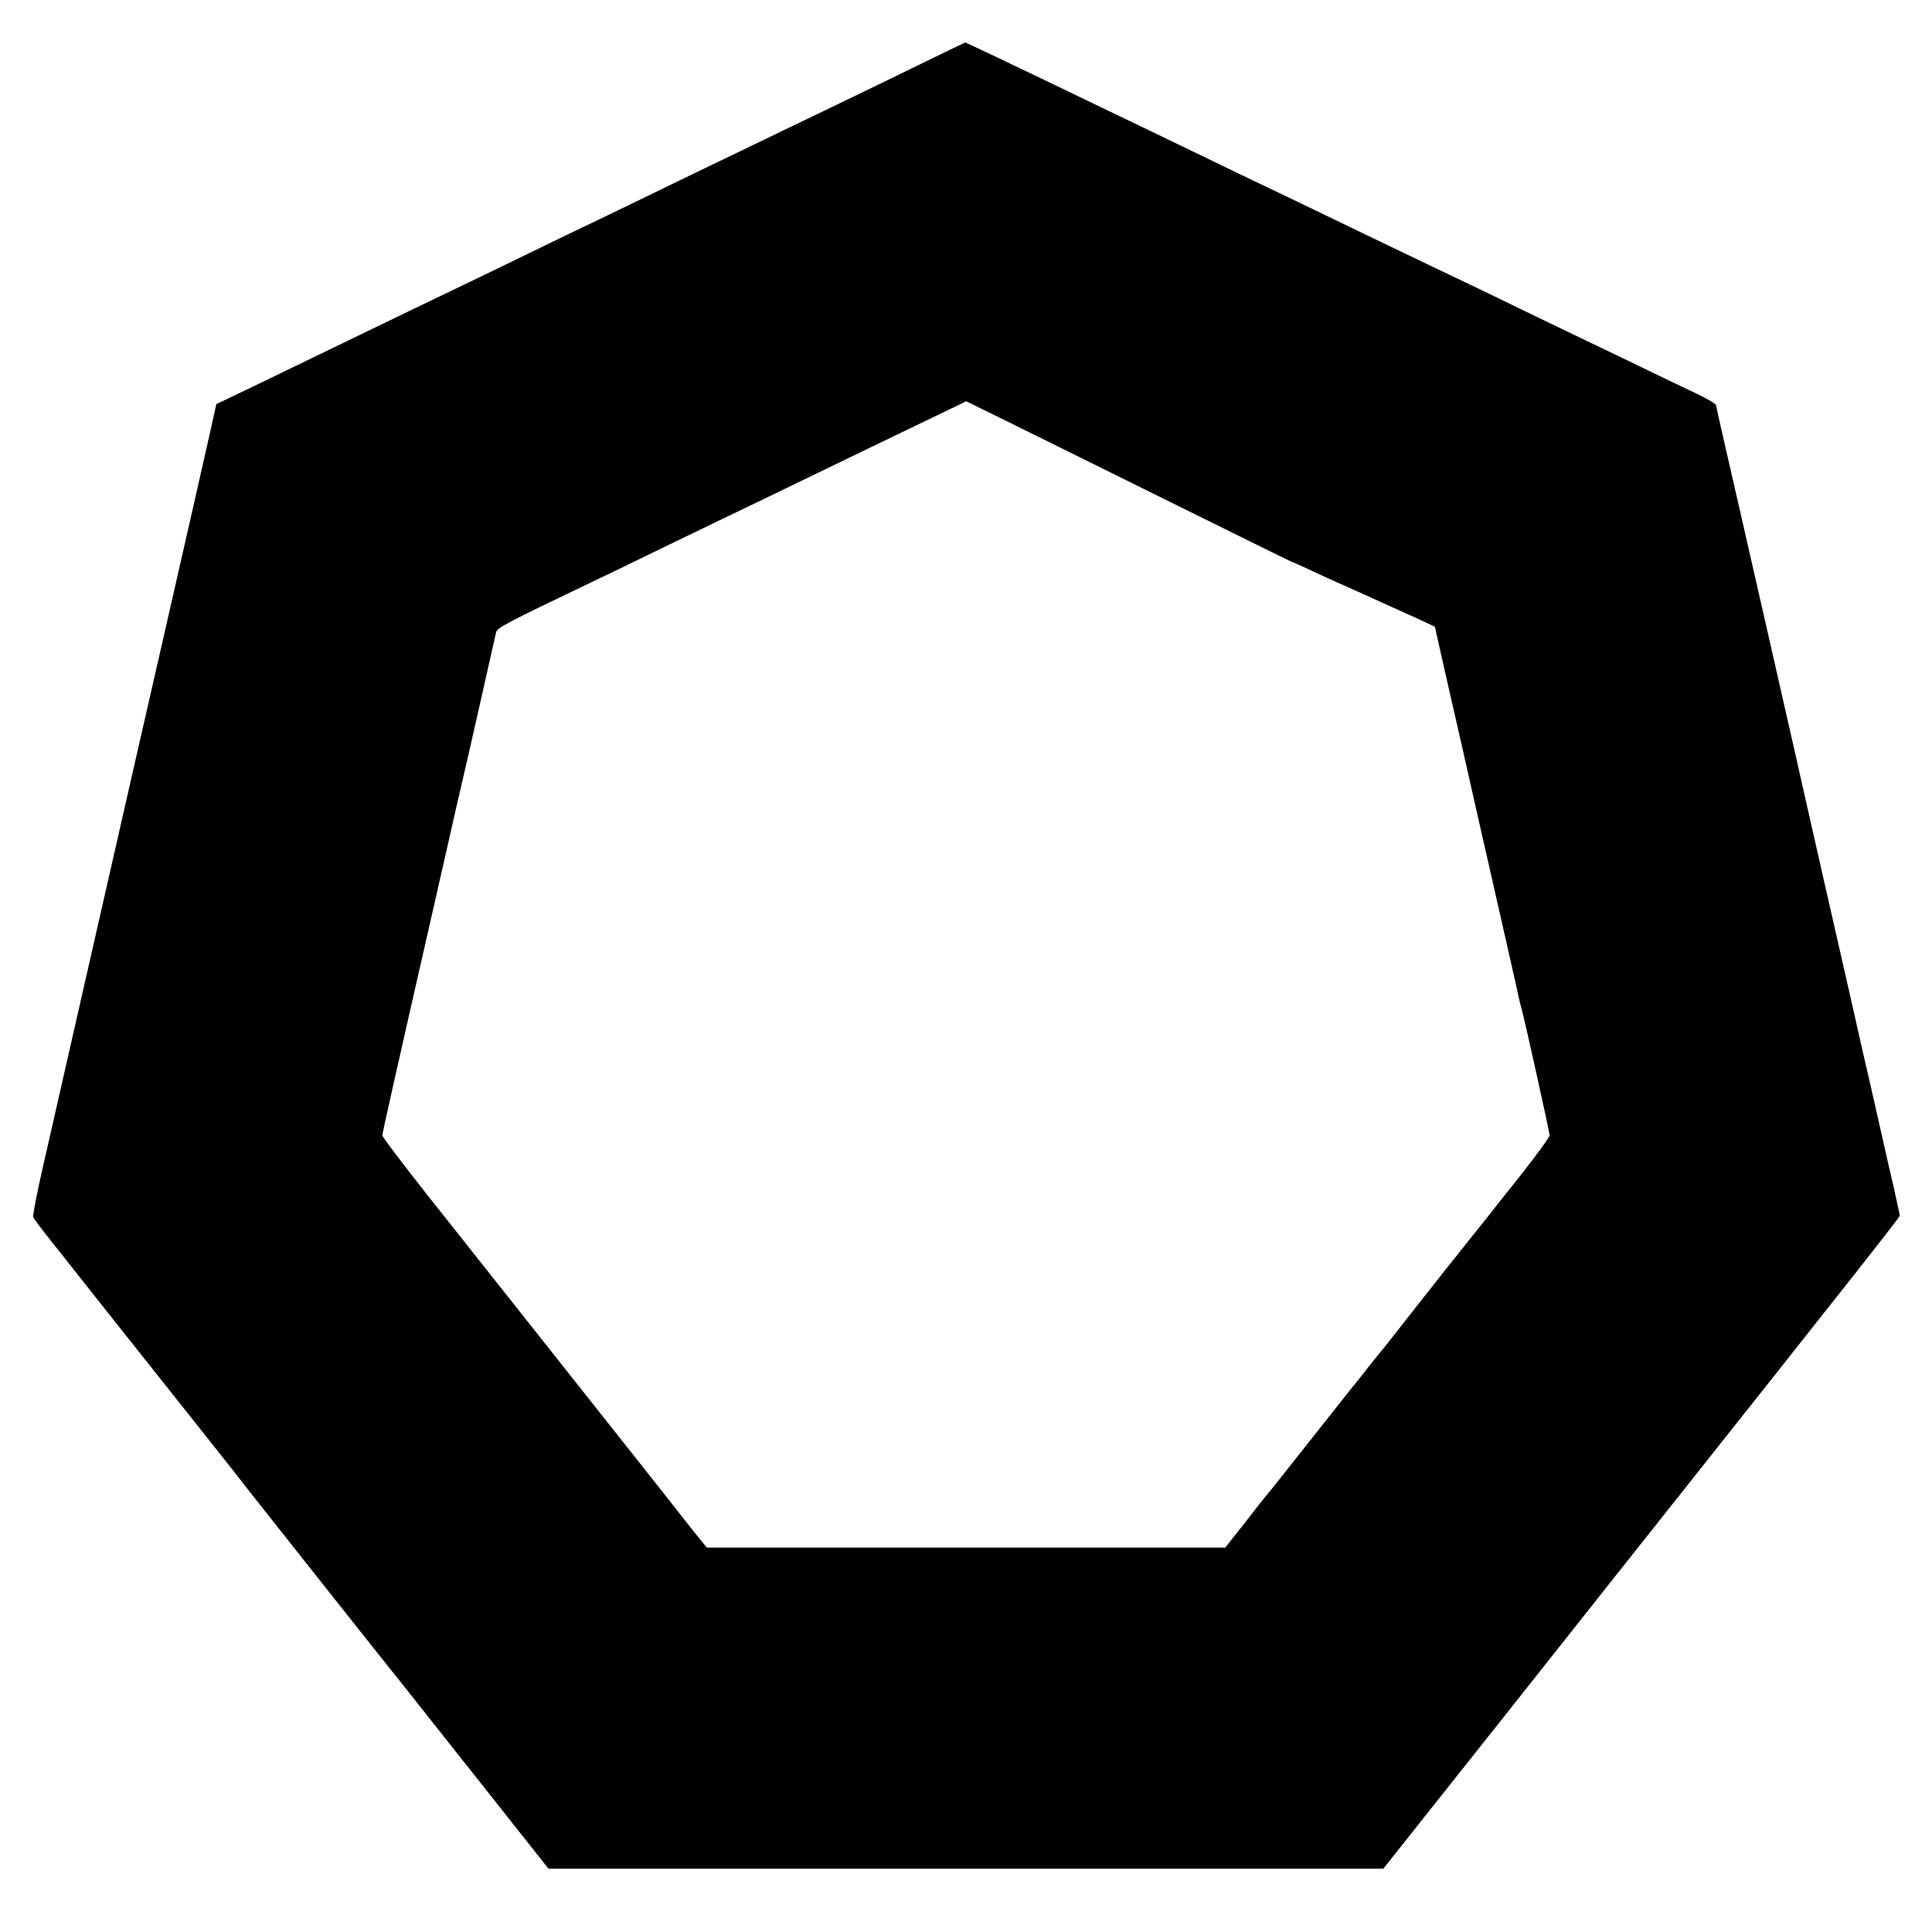 <?xml version="1.0" standalone="no"?>
<!DOCTYPE svg PUBLIC "-//W3C//DTD SVG 20010904//EN"
 "http://www.w3.org/TR/2001/REC-SVG-20010904/DTD/svg10.dtd">
<svg version="1.0" xmlns="http://www.w3.org/2000/svg"
 width="960pt" height="960pt" viewBox="0 0 960 960"
 preserveAspectRatio="xMidYMid meet">
<g transform="translate(0,960) scale(0.1,-0.1)"
fill="#000000" stroke="none">
<path d="M4700 9343 c-175 -86 -524 -255 -635 -308 -60 -29 -182 -87 -270
-130 -88 -42 -209 -101 -270 -130 -60 -29 -222 -107 -359 -174 -137 -66 -250
-121 -251 -121 -2 0 -119 -57 -261 -126 -143 -70 -295 -143 -339 -164 -44 -21
-161 -77 -260 -125 -99 -48 -234 -113 -300 -145 -66 -32 -205 -99 -310 -150
-104 -51 -230 -111 -280 -135 l-90 -43 -32 -144 c-37 -166 -103 -454 -237
-1043 -122 -533 -156 -684 -211 -925 -24 -107 -80 -352 -124 -545 -44 -192
-107 -471 -141 -620 -34 -148 -86 -378 -116 -510 -30 -131 -52 -245 -49 -253
2 -7 52 -73 110 -145 57 -73 222 -280 366 -462 144 -181 330 -415 413 -520 83
-104 163 -206 177 -225 21 -27 639 -808 806 -1016 15 -20 177 -223 358 -452
l330 -417 2075 0 2074 0 639 805 c351 443 699 883 775 978 75 95 220 278 322
406 102 128 233 294 291 367 58 74 203 257 322 407 119 151 217 277 217 281 0
4 -16 77 -35 162 -20 85 -42 183 -50 219 -8 36 -35 155 -60 265 -26 110 -48
210 -51 222 -2 11 -74 329 -160 705 -85 375 -161 710 -168 743 -16 71 -278
1224 -343 1505 -25 107 -45 200 -46 206 0 7 -46 34 -101 60 -56 26 -193 92
-306 147 -113 54 -236 114 -275 132 -38 18 -160 77 -270 130 -110 54 -245 119
-300 145 -100 47 -238 114 -495 237 -291 141 -409 197 -505 243 -55 26 -172
82 -260 125 -258 125 -402 194 -540 260 -71 34 -186 90 -255 123 -210 101
-423 202 -424 201 0 0 -44 -21 -96 -46z m1043 -2202 c368 -182 670 -331 672
-331 2 0 43 -18 92 -41 48 -23 106 -49 128 -59 22 -9 63 -28 90 -40 28 -12 73
-33 100 -45 160 -72 305 -138 305 -140 0 -1 20 -89 44 -196 24 -107 69 -304
100 -439 30 -135 96 -425 146 -645 50 -220 100 -440 111 -490 10 -49 23 -106
29 -125 17 -61 140 -616 140 -632 0 -8 -64 -96 -142 -195 -79 -99 -154 -194
-168 -212 -14 -18 -37 -46 -51 -64 -32 -39 -196 -245 -362 -457 -66 -85 -124
-157 -127 -160 -3 -3 -30 -36 -60 -75 -30 -38 -62 -79 -72 -90 -9 -11 -96
-121 -194 -245 -98 -124 -189 -239 -203 -256 -14 -17 -36 -44 -49 -60 -12 -16
-59 -75 -103 -132 l-81 -102 -1288 0 -1288 0 -35 43 c-20 24 -51 64 -70 88
-18 24 -164 208 -323 409 -159 201 -389 491 -511 645 -122 154 -323 408 -447
564 -124 157 -226 291 -226 299 0 12 49 231 261 1162 22 96 56 245 75 330 19
85 41 182 49 215 8 33 51 220 95 415 44 195 82 365 85 378 6 23 51 47 470 247
61 29 196 94 300 145 105 51 244 118 310 150 66 32 183 88 260 125 412 199
547 265 720 348 105 50 209 101 233 112 l43 21 137 -67 c75 -37 438 -216 805
-398z"/>
</g>
</svg>
